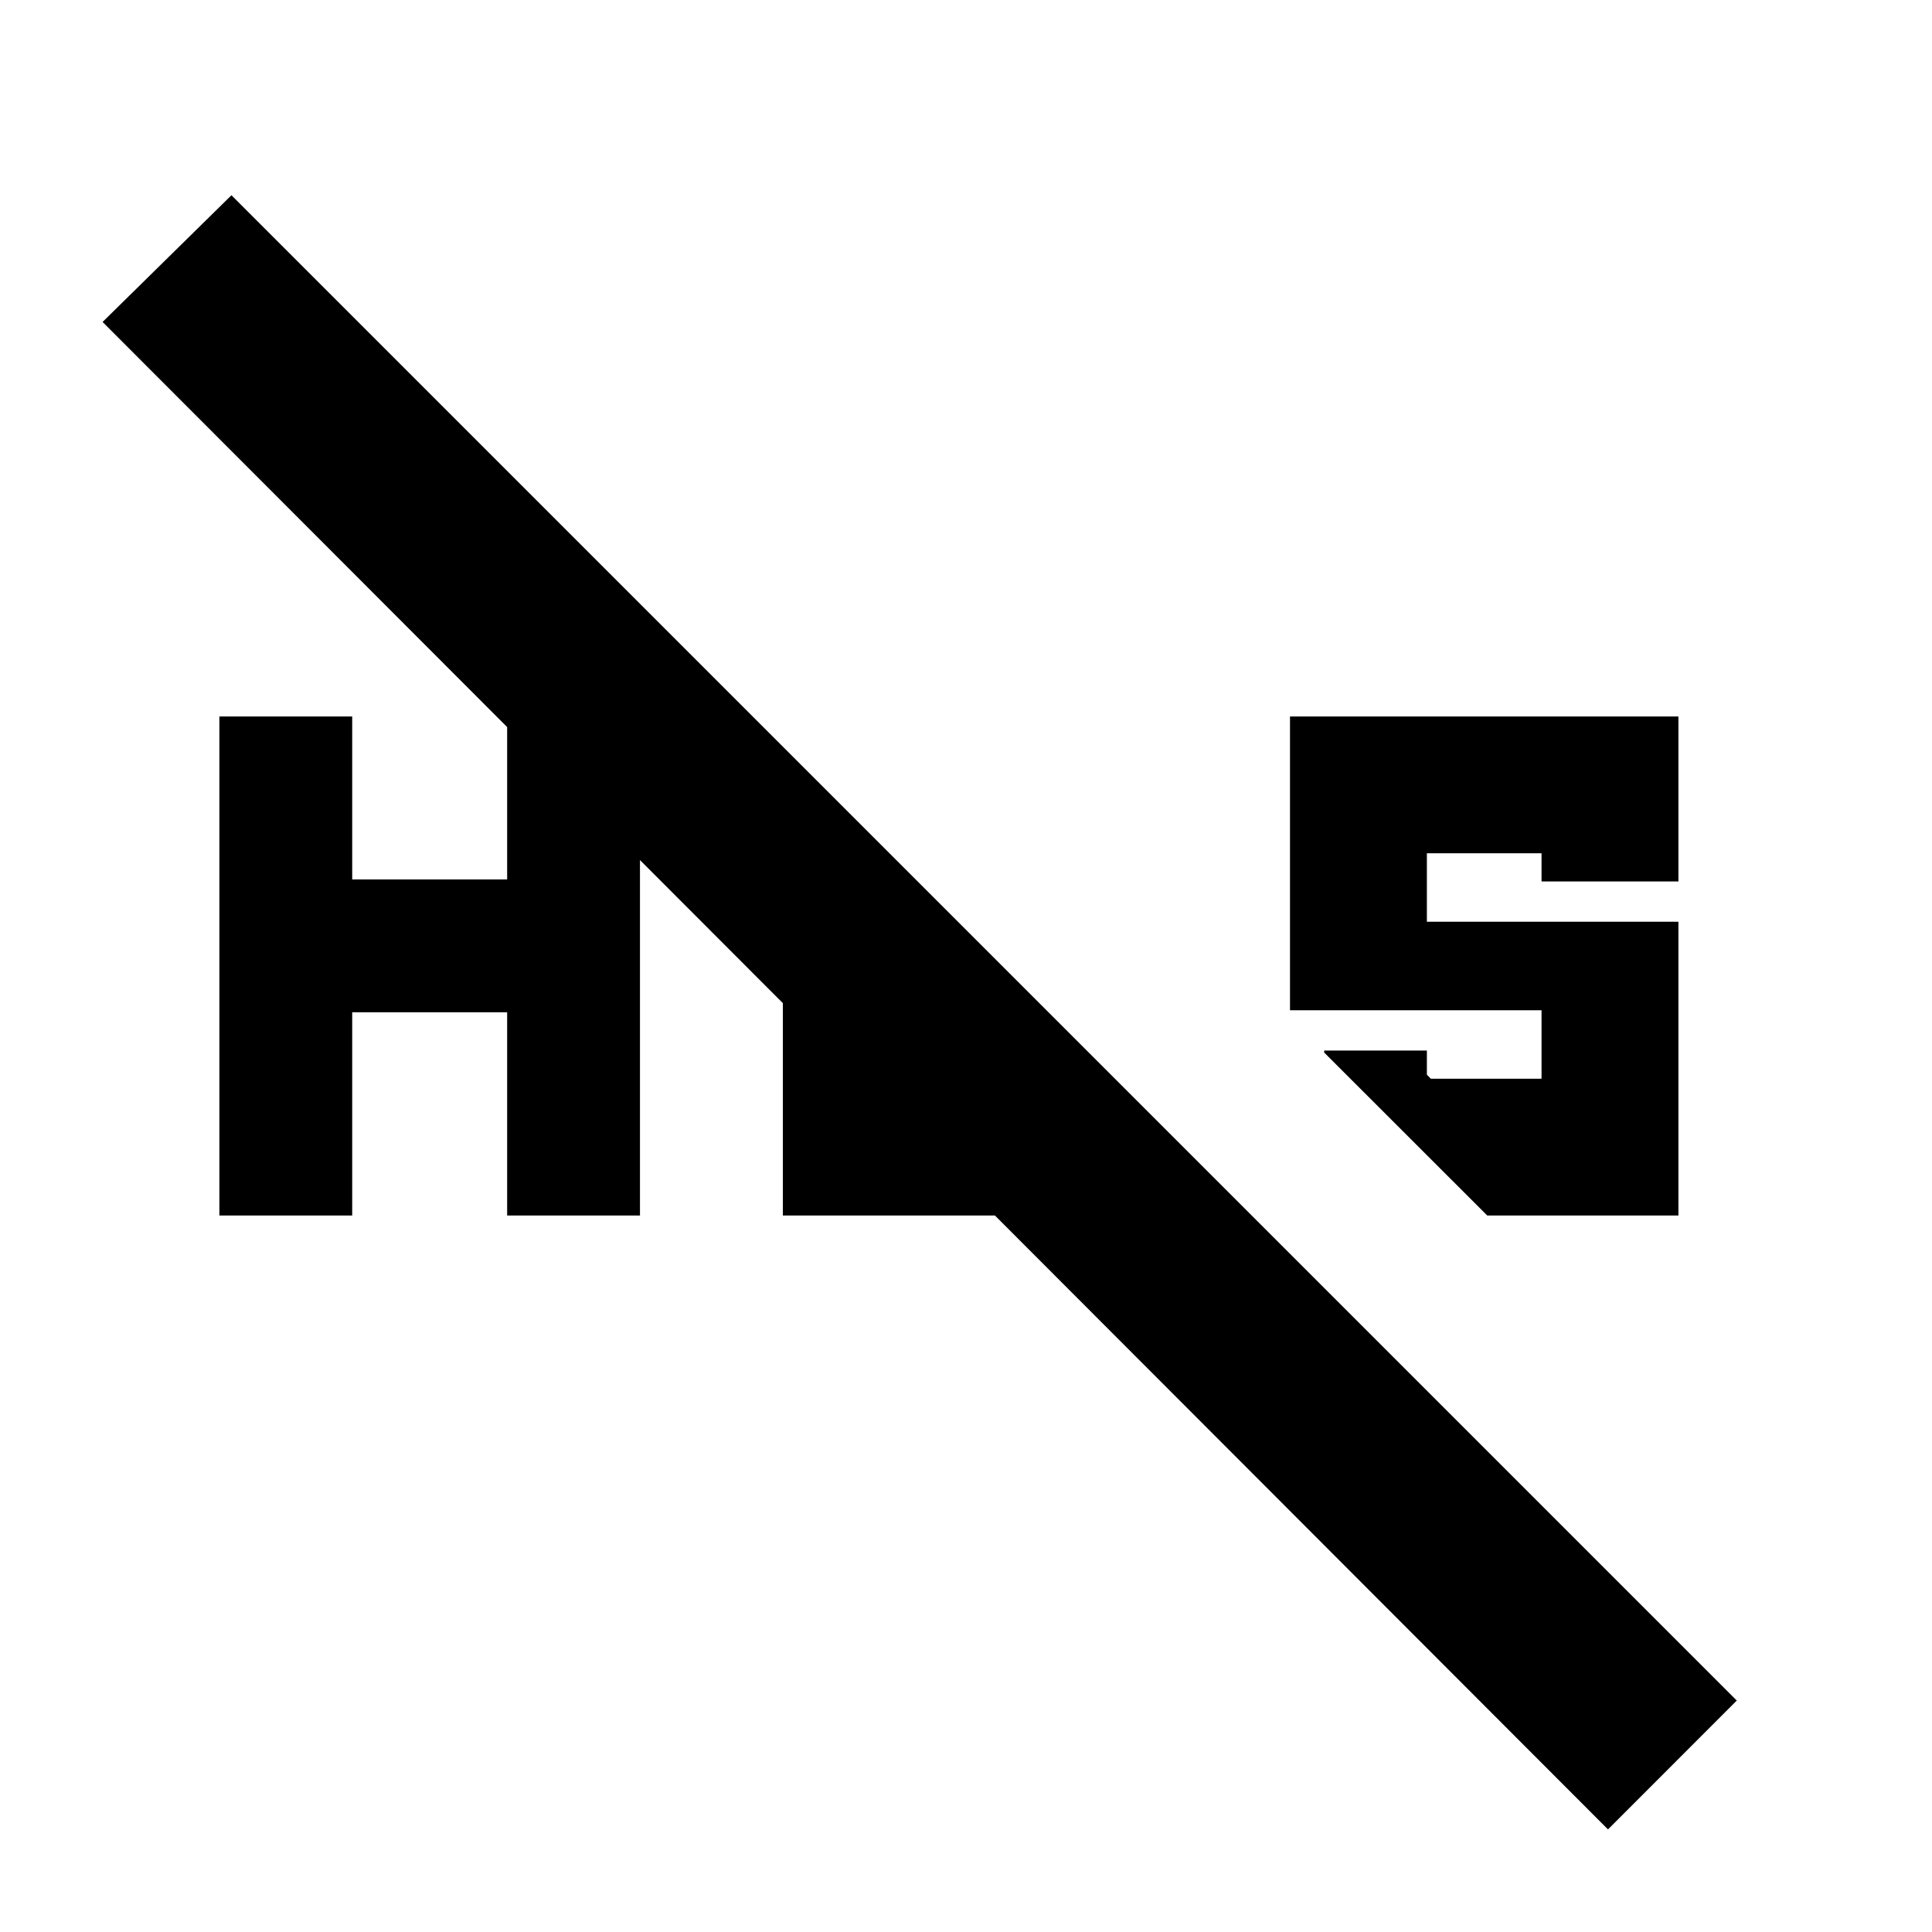 <svg xmlns="http://www.w3.org/2000/svg" height="20" width="20"><path d="m15.396 12.583-1.688-1.687v-.021h1.063v.25l.041.042h1.146v-.709h-2.604V7.417h4.021v1.708h-1.417v-.292h-1.187v.709h2.604v3.041Zm-13.125 0V7.417h1.375v1.687H5.25V7.417h1.375v5.166H5.25v-2.104H3.646v2.104Zm14.375 6.355L1.062 3.333l1.334-1.312 15.583 15.583Zm-8.542-6.355V8.979L9.5 10.396v.771h.729l1.417 1.416Z"/></svg>